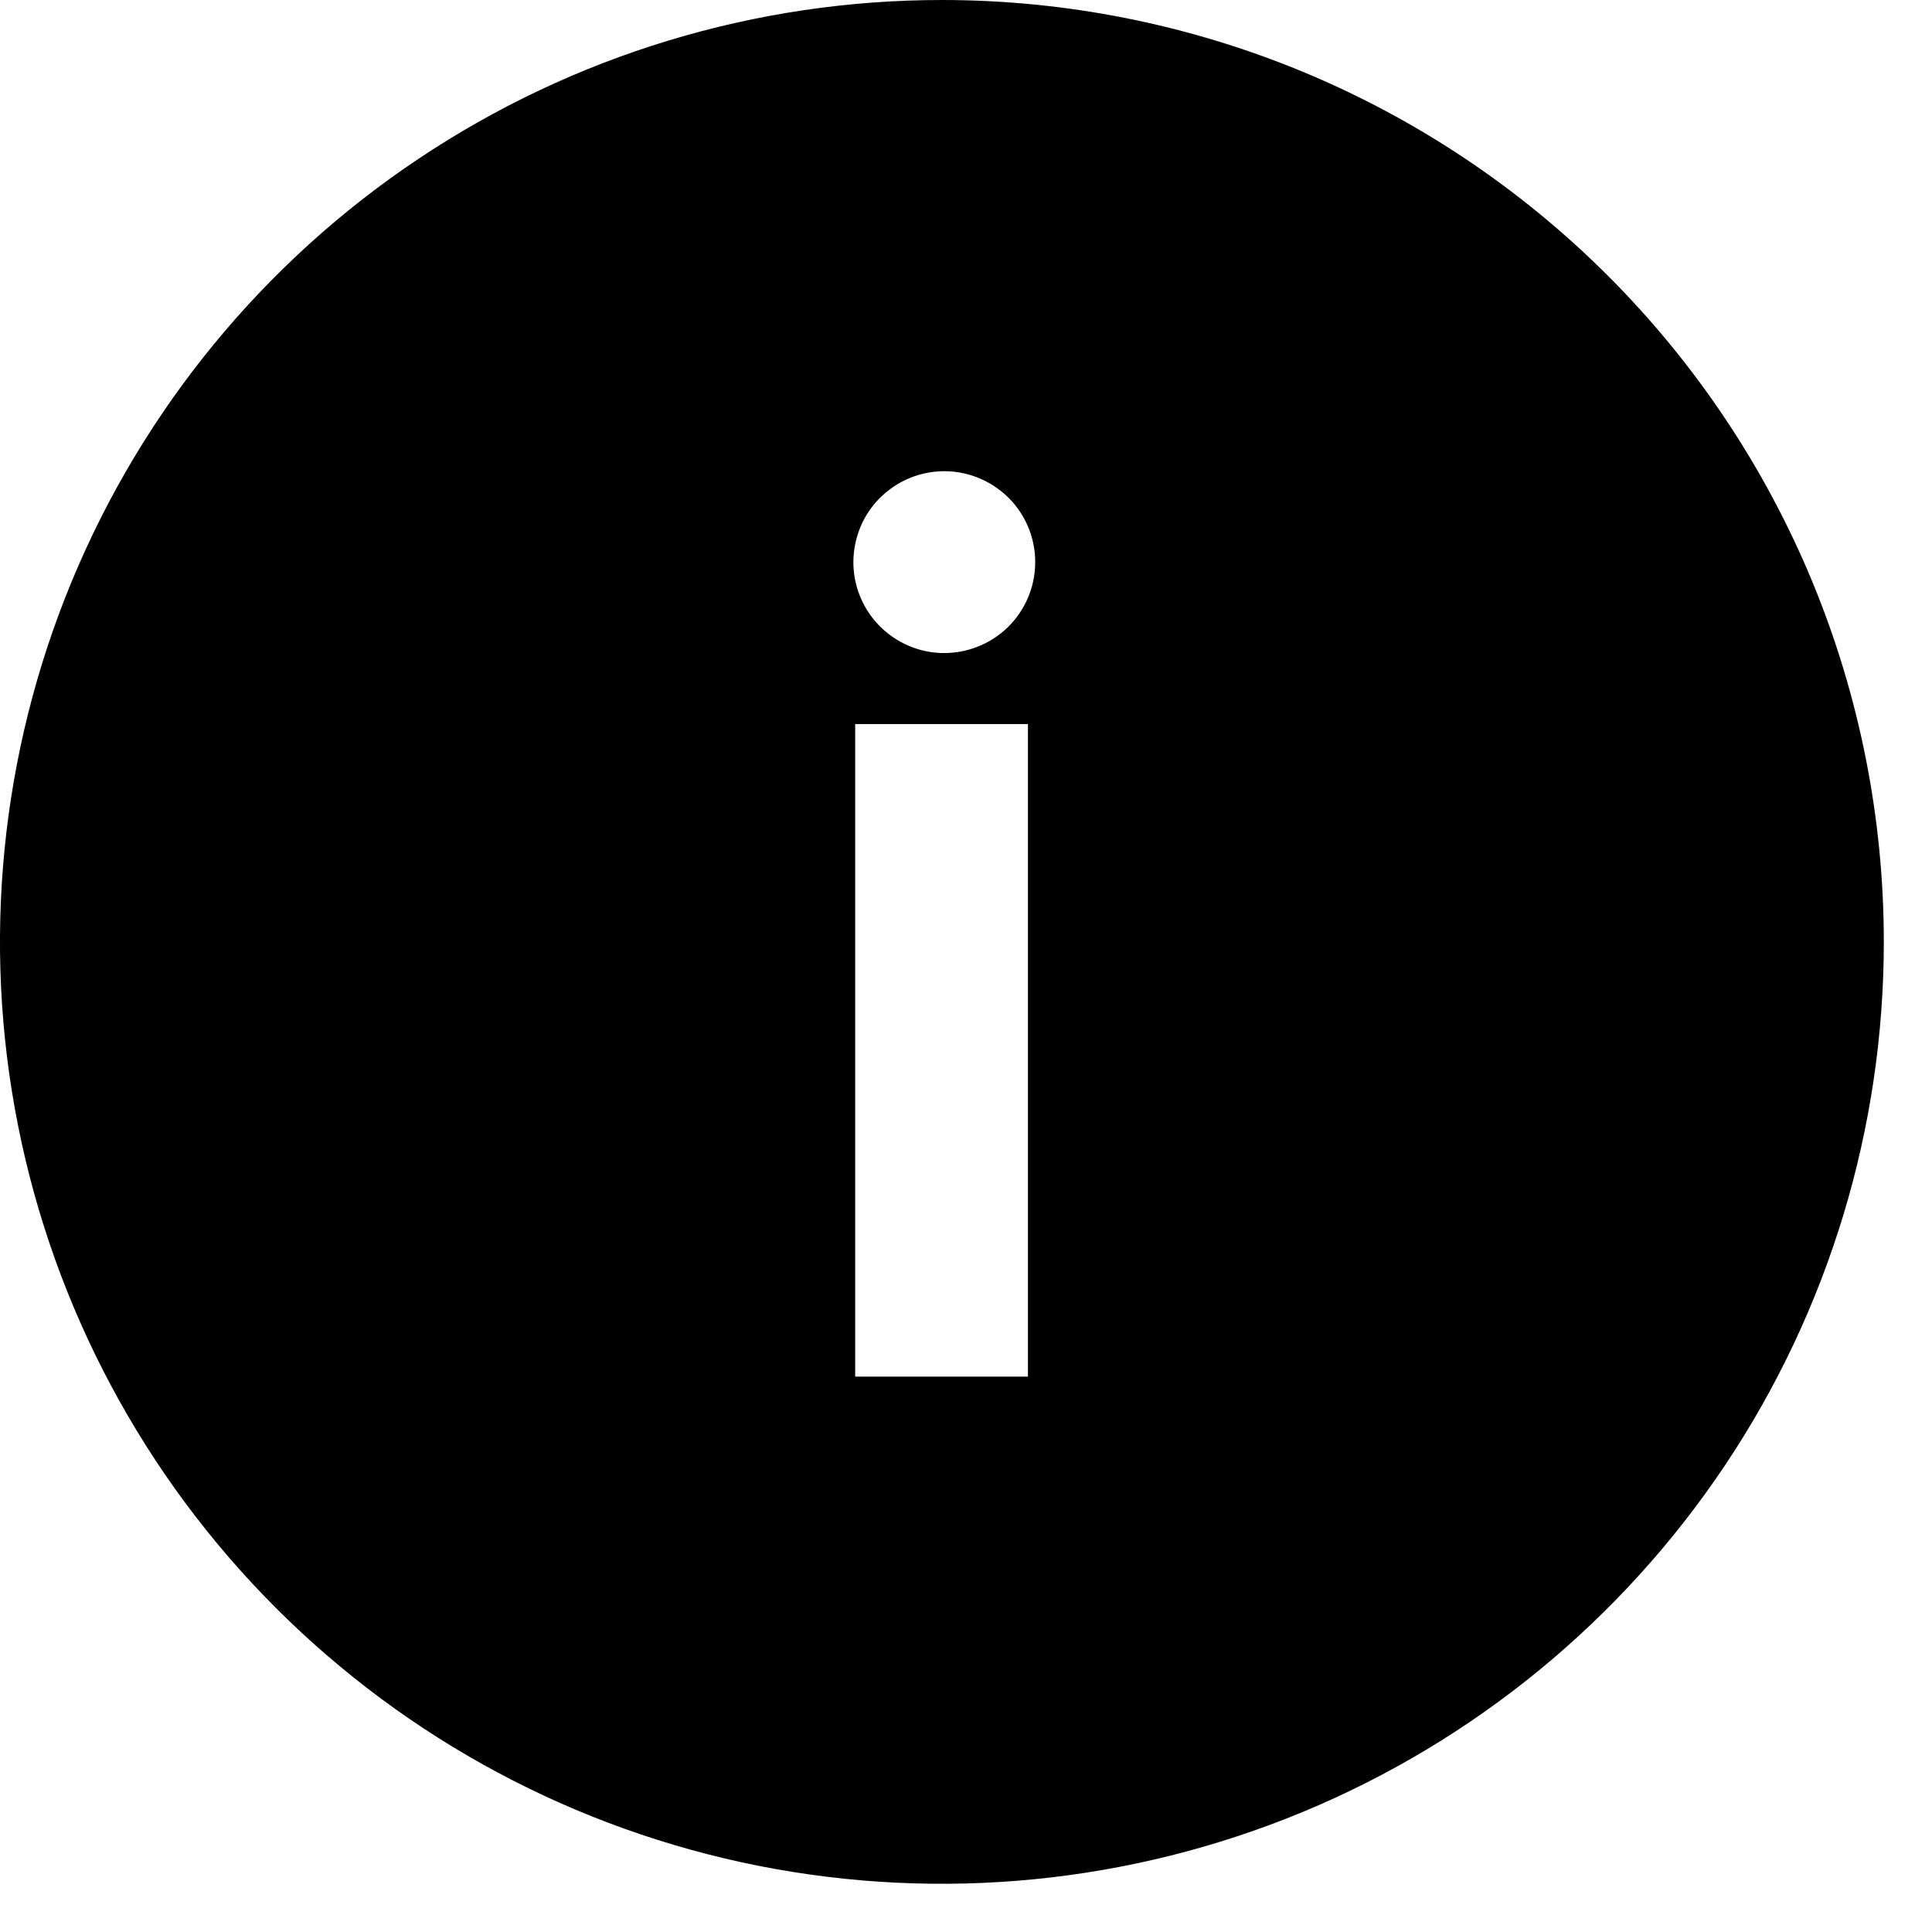 <svg width="17" height="17" viewBox="0 0 17 17" fill="none" xmlns="http://www.w3.org/2000/svg">
<path d="M8.288 2.41452e-07C6.649 2.41452e-07 5.046 0.486 3.683 1.397C2.32 2.307 1.258 3.602 0.631 5.116C0.004 6.631 -0.161 8.297 0.159 9.905C0.479 11.513 1.268 12.989 2.428 14.149C3.587 15.308 5.063 16.097 6.671 16.417C8.279 16.736 9.945 16.572 11.46 15.945C12.974 15.318 14.268 14.255 15.179 12.893C16.09 11.53 16.576 9.927 16.576 8.288C16.576 7.2 16.362 6.122 15.946 5.116C15.529 4.11 14.919 3.197 14.149 2.427C13.379 1.657 12.466 1.047 11.46 0.63C10.454 0.214 9.376 -0 8.288 2.41452e-07ZM9.045 12.113H7.525V6.371H9.045V12.113ZM8.284 5.746C8.127 5.741 7.975 5.69 7.847 5.599C7.718 5.508 7.62 5.382 7.563 5.235C7.506 5.089 7.494 4.929 7.528 4.775C7.561 4.622 7.639 4.481 7.752 4.372C7.865 4.263 8.007 4.189 8.162 4.16C8.316 4.131 8.476 4.148 8.621 4.21C8.765 4.271 8.889 4.373 8.976 4.504C9.063 4.635 9.109 4.789 9.109 4.946C9.109 5.053 9.088 5.159 9.046 5.258C9.004 5.357 8.943 5.446 8.866 5.521C8.789 5.595 8.698 5.654 8.598 5.692C8.498 5.731 8.391 5.749 8.284 5.746V5.746Z" fill="black"/>
</svg>
